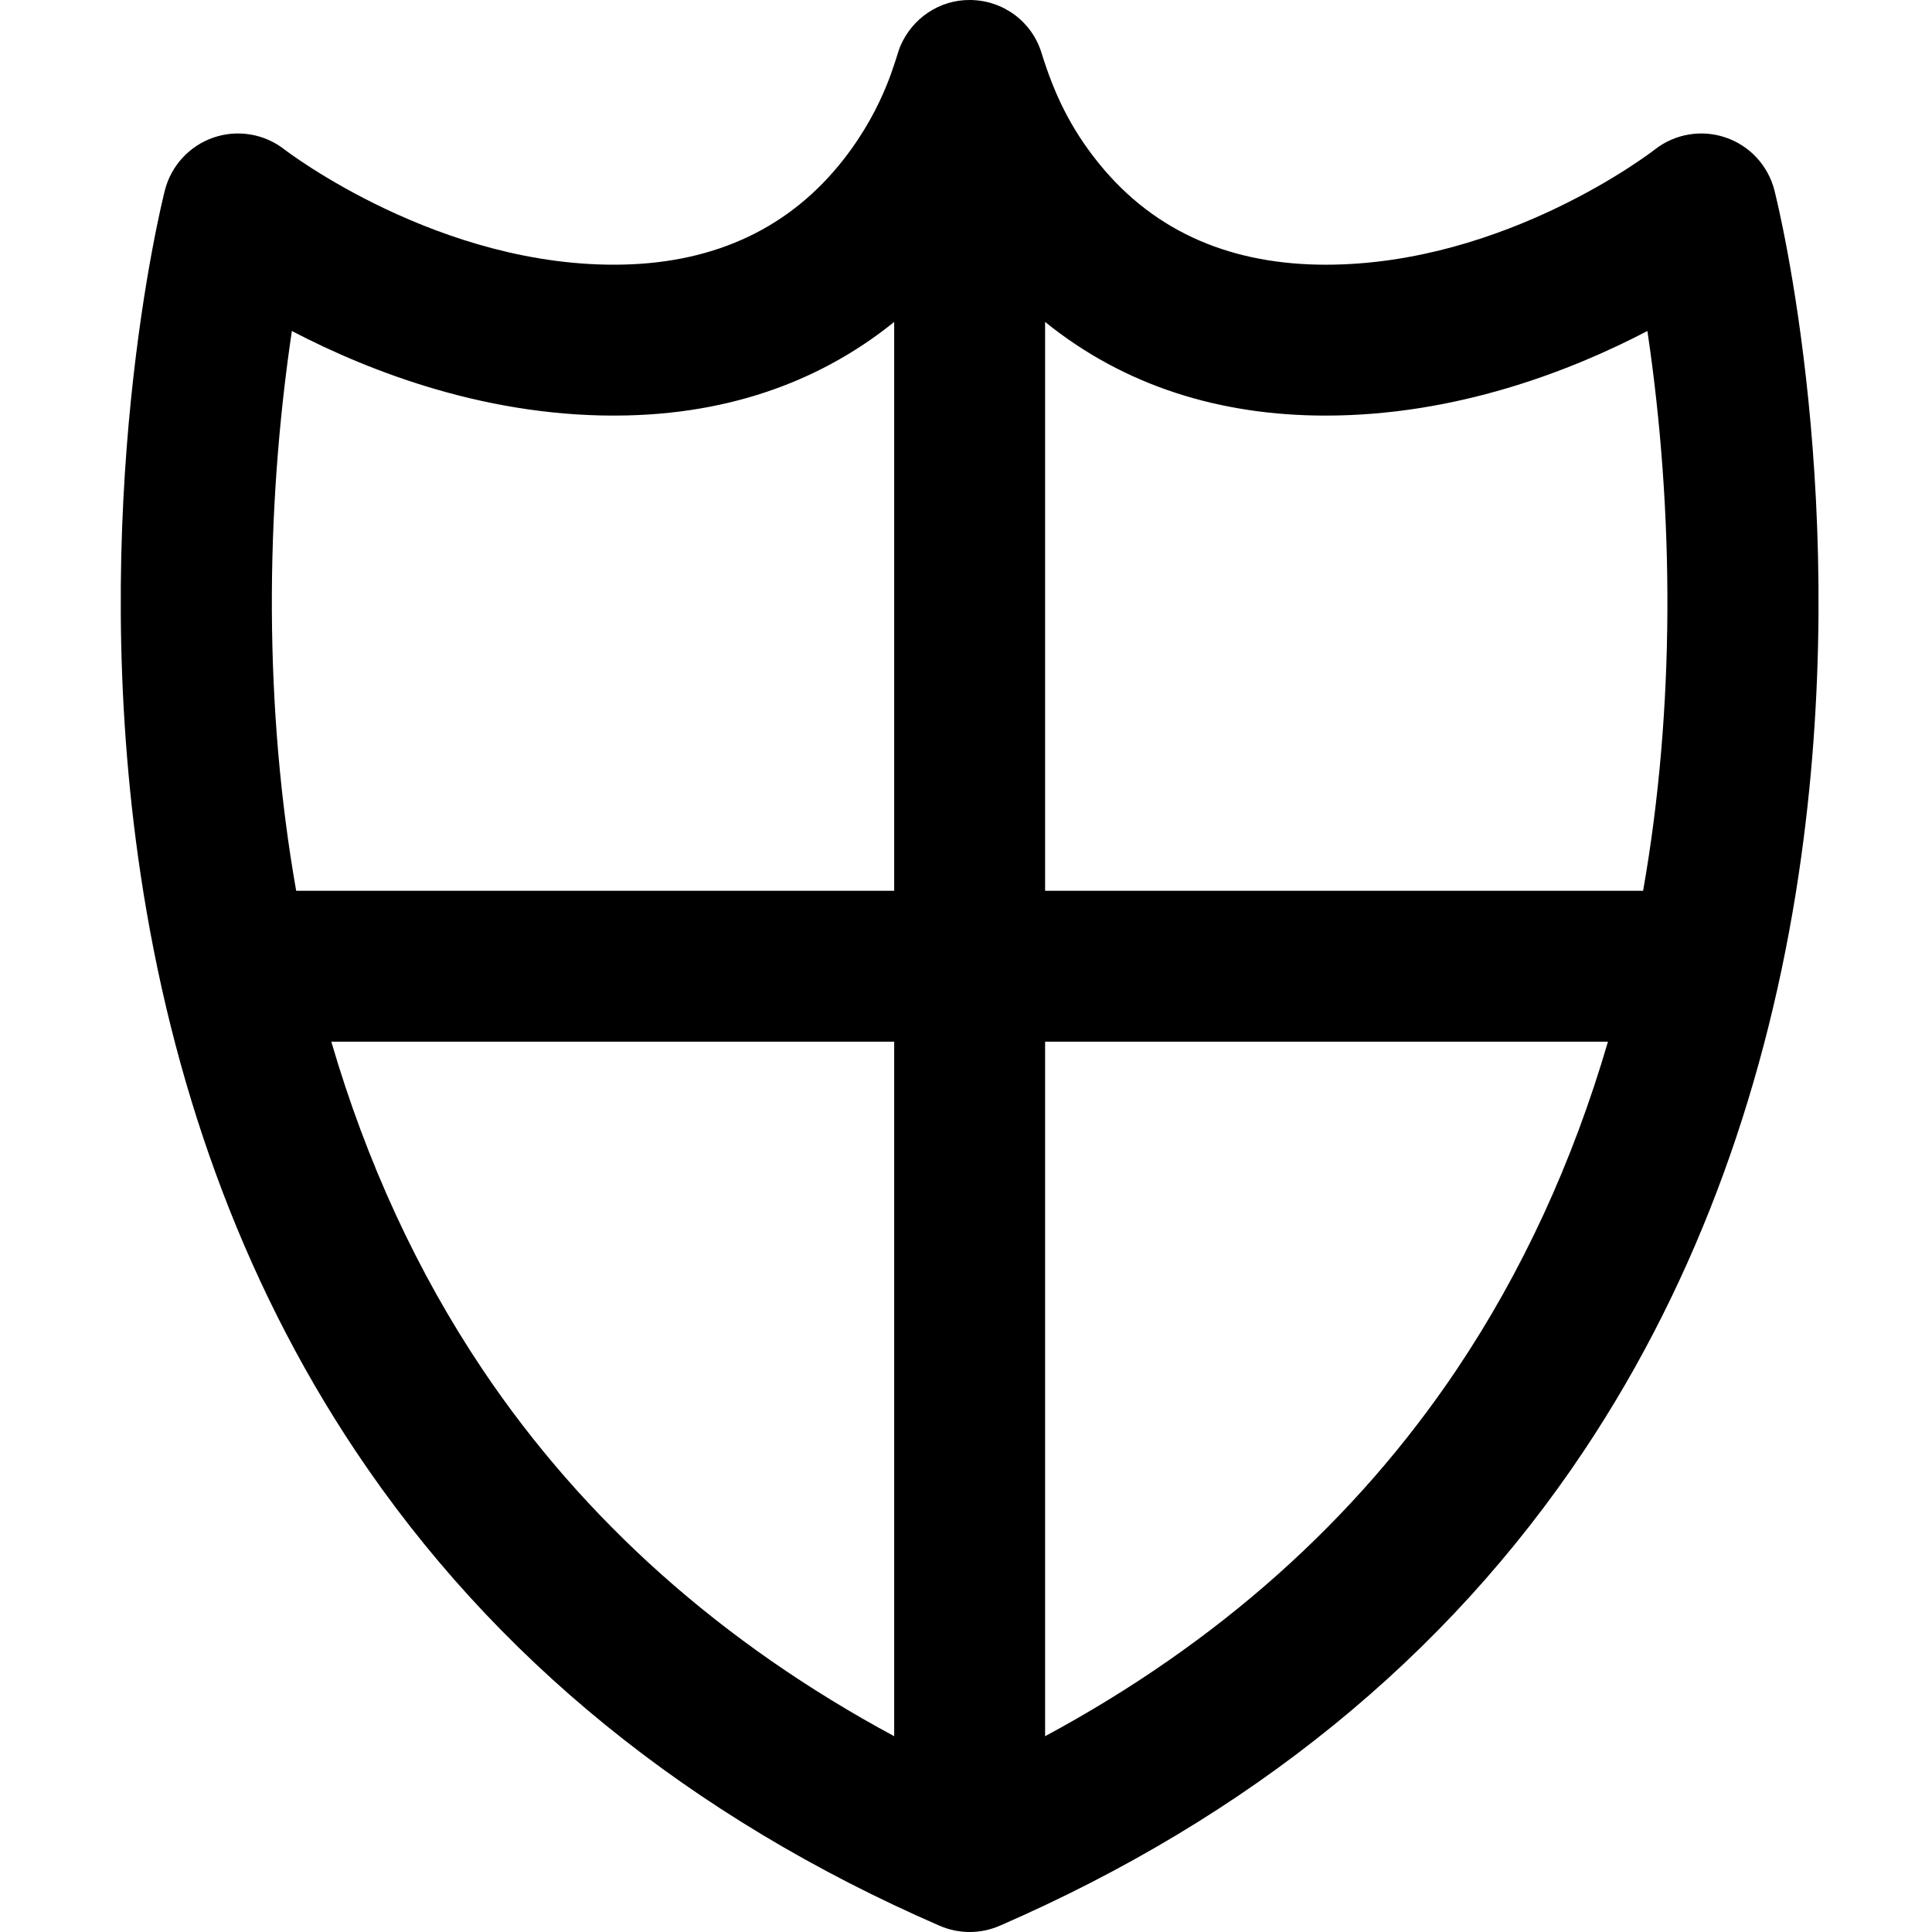 <svg height="511pt" viewBox="-31 0 511 511.999" width="511pt" xmlns="http://www.w3.org/2000/svg"><path d="m445.145 231.887c14.586-97.109-5.539-178.047-6.402-181.445-1.668-6.559-6.539-11.828-12.945-14.004-6.406-2.18-13.48-.969-18.797 3.219-.395.309-39.316 30.492-87.168 30.492-24.023 0-44.859-7.969-60.141-26.871-7.859-9.719-11.941-18.91-15.141-29.121-2.488-8.363-10.141-14.094-18.98-14.156-8.191-.078-15.395 4.938-18.5 12.285-1.234 2.898-3.773 15.555-14.969 29.91-14.02 17.977-33.695 27.371-58.477 27.922-48.535 1.086-89.328-30.184-89.691-30.465-5.316-4.184-12.391-5.395-18.797-3.219-6.406 2.18-11.277 7.449-12.945 14.008-.863 3.395-20.992 84.336-6.406 181.441 8.105 53.949 26.039 106.34 56.926 152.625 36.5 54.707 88.578 97.043 154.785 125.832.012.004.023.008.039.016 5.062 2.191 10.801 2.191 15.867 0 .012-.008.027-.012.039-.016 66.203-28.789 118.281-71.125 154.785-125.832 30.879-46.285 48.816-98.676 56.918-152.621zm-125.355-121.75c34.551 0 64.926-11.785 85.289-22.418 7.152 48.109 7.359 100.141-1.141 148.352h-158.477v-150.754c21.148 17.098 46.582 24.82 74.328 24.82zm-273.941-22.418c21.031 10.977 52.738 23.188 88.668 22.379 31.848-.707 54.824-11.742 70.953-24.781v150.754h-158.477c-8.484-48.105-8.309-100.145-1.145-148.352zm50.531 275.203c-17.348-25.855-30.742-54.945-40.078-86.859h149.168v184.051c-45.613-24.555-82.227-57.152-109.09-97.191zm258.172 0c-26.863 40.039-63.477 72.637-109.09 97.191v-184.051h149.164c-9.332 31.914-22.727 61.004-40.074 86.859zm0 0"/></svg>